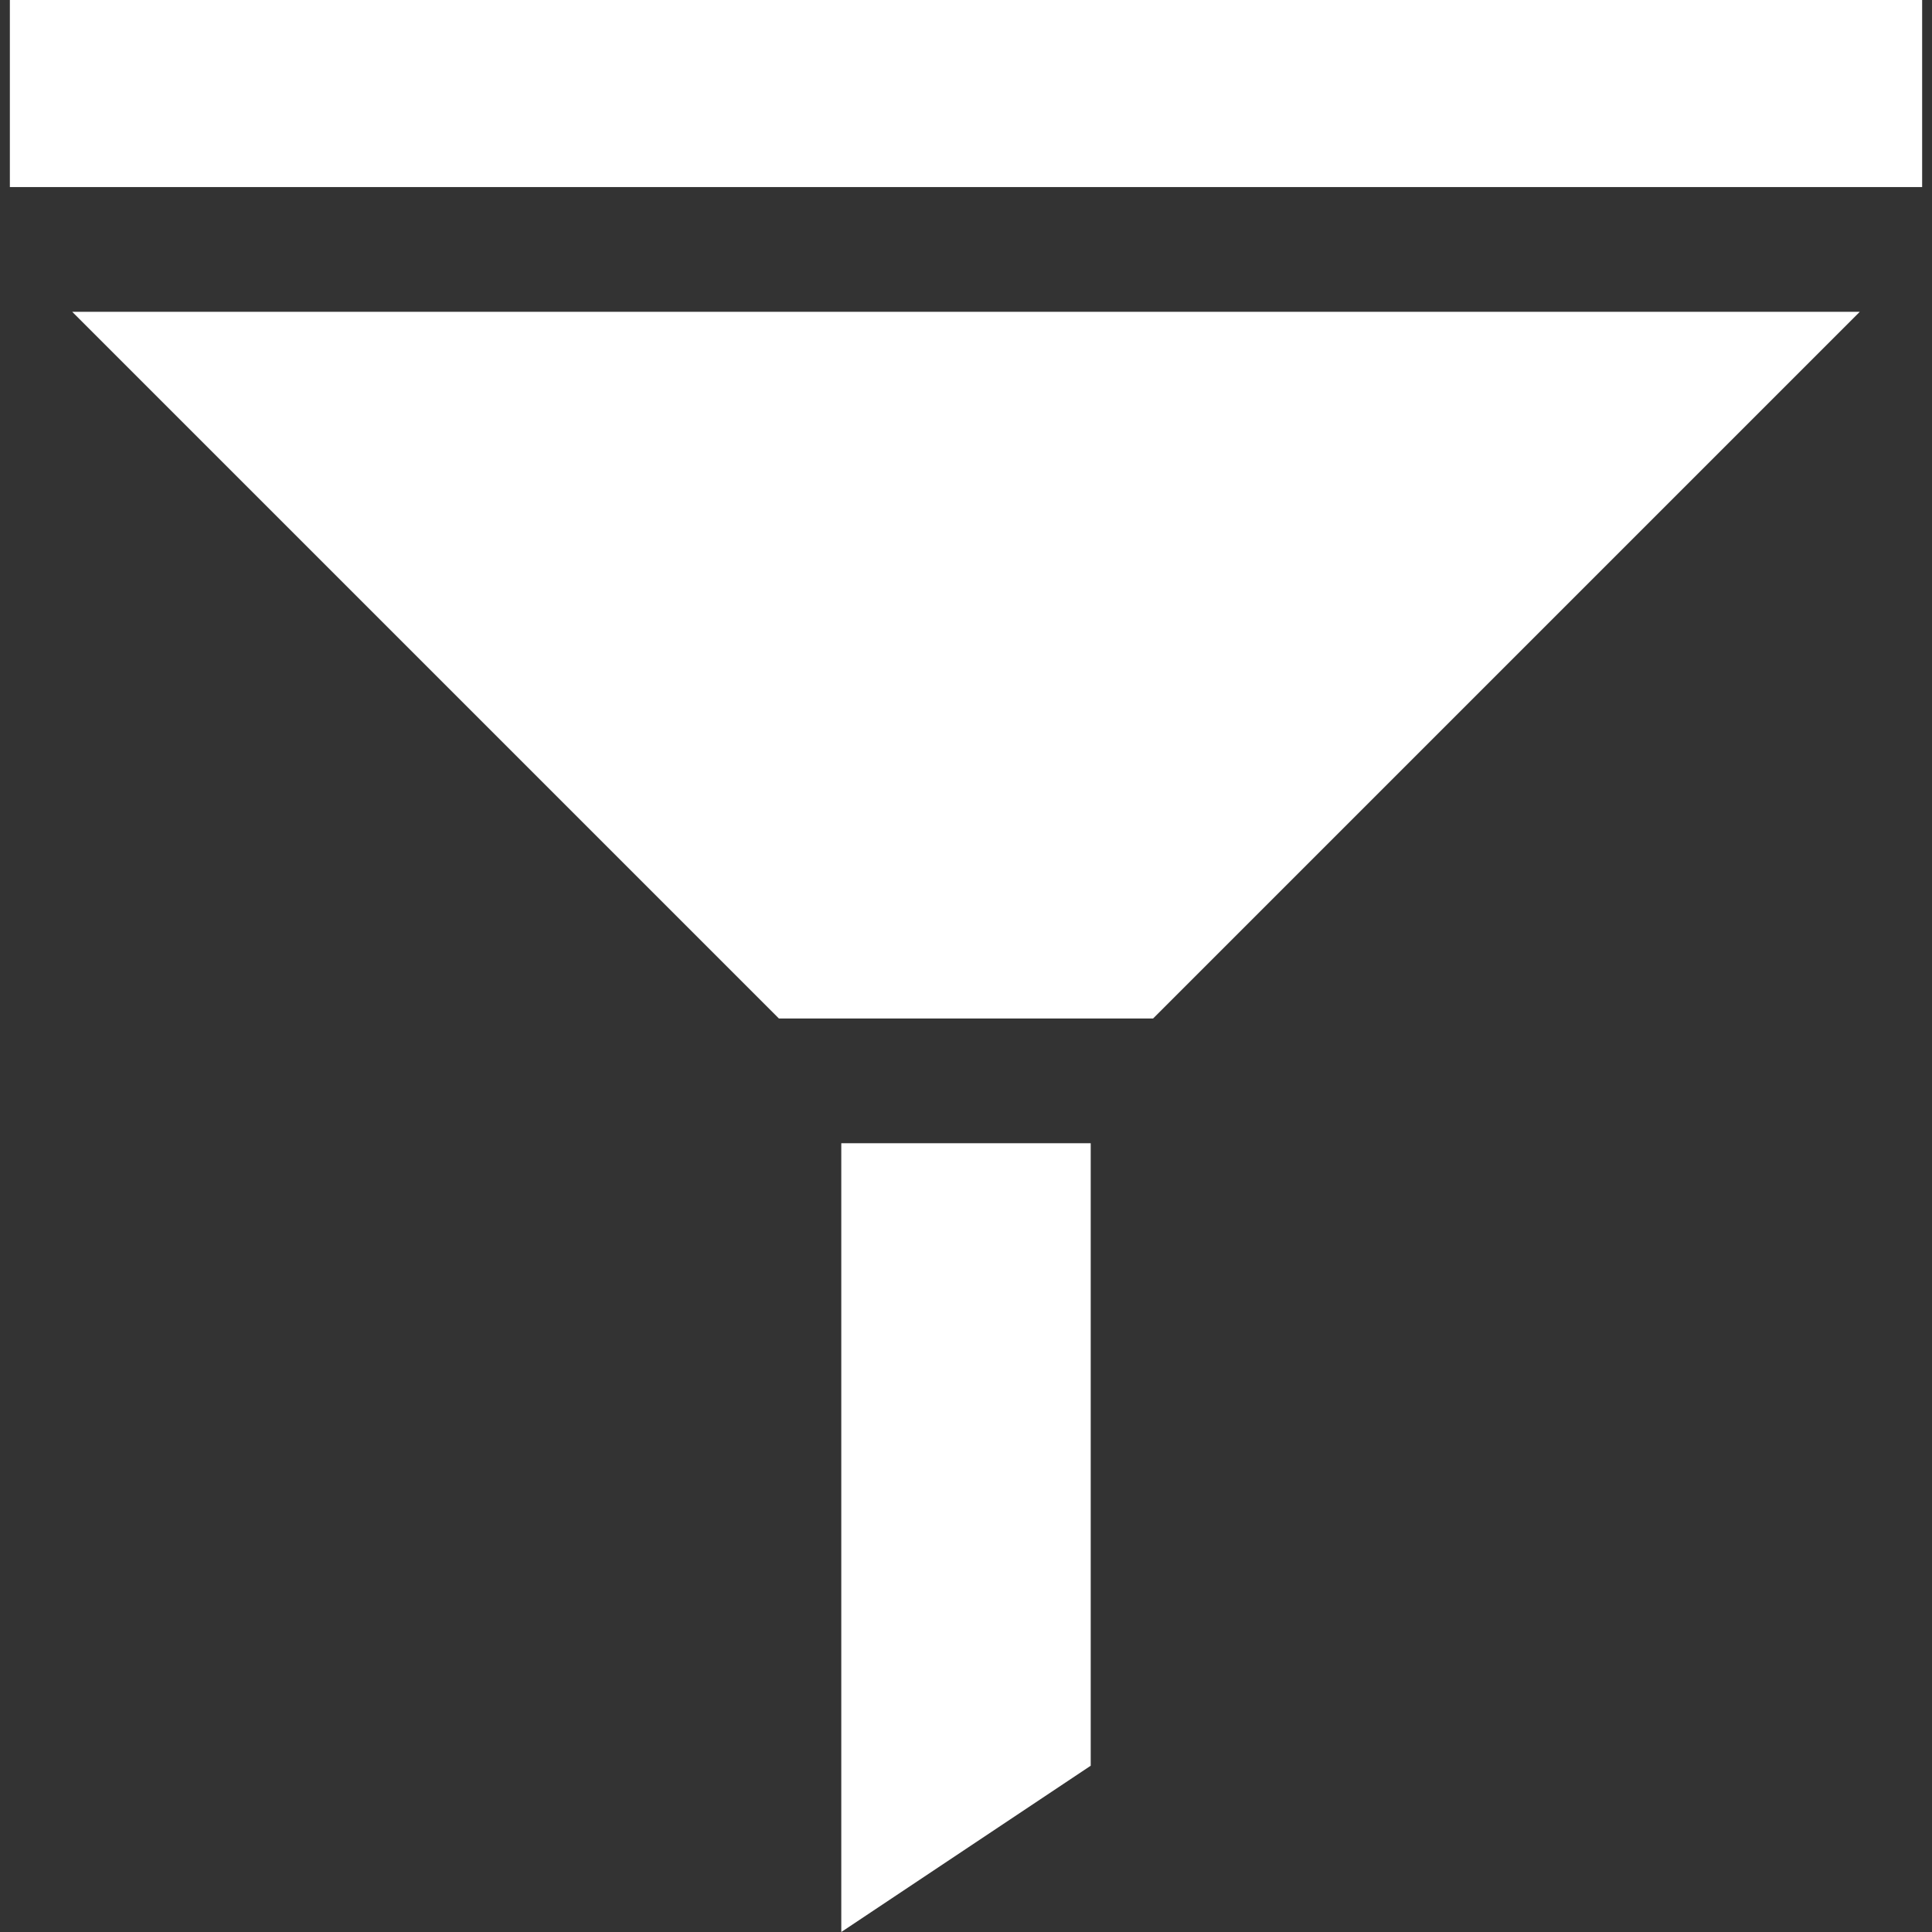 <svg fill="#fff" xmlns="http://www.w3.org/2000/svg" viewBox="0 0 512 512" style="enable-background:new 0 0 512 512;" xml:space="preserve">
<rect x="0" y="0" width="512" height="512" fill="#333333" stroke="none"/>
<g>
	<g>
		<polygon points="222.949,302.964 222.949,512 289.051,467.933 289.051,302.964 		"/>
	</g>
</g>
    <g>
	<g>
		<rect x="2.612" width="506.776" height="49.576"/>
	</g>
</g>
    <g>
	<g>
		<polygon points="19.137,82.627 206.424,269.913 305.576,269.913 492.863,82.627 		"/>
	</g>
</g>
</svg>

